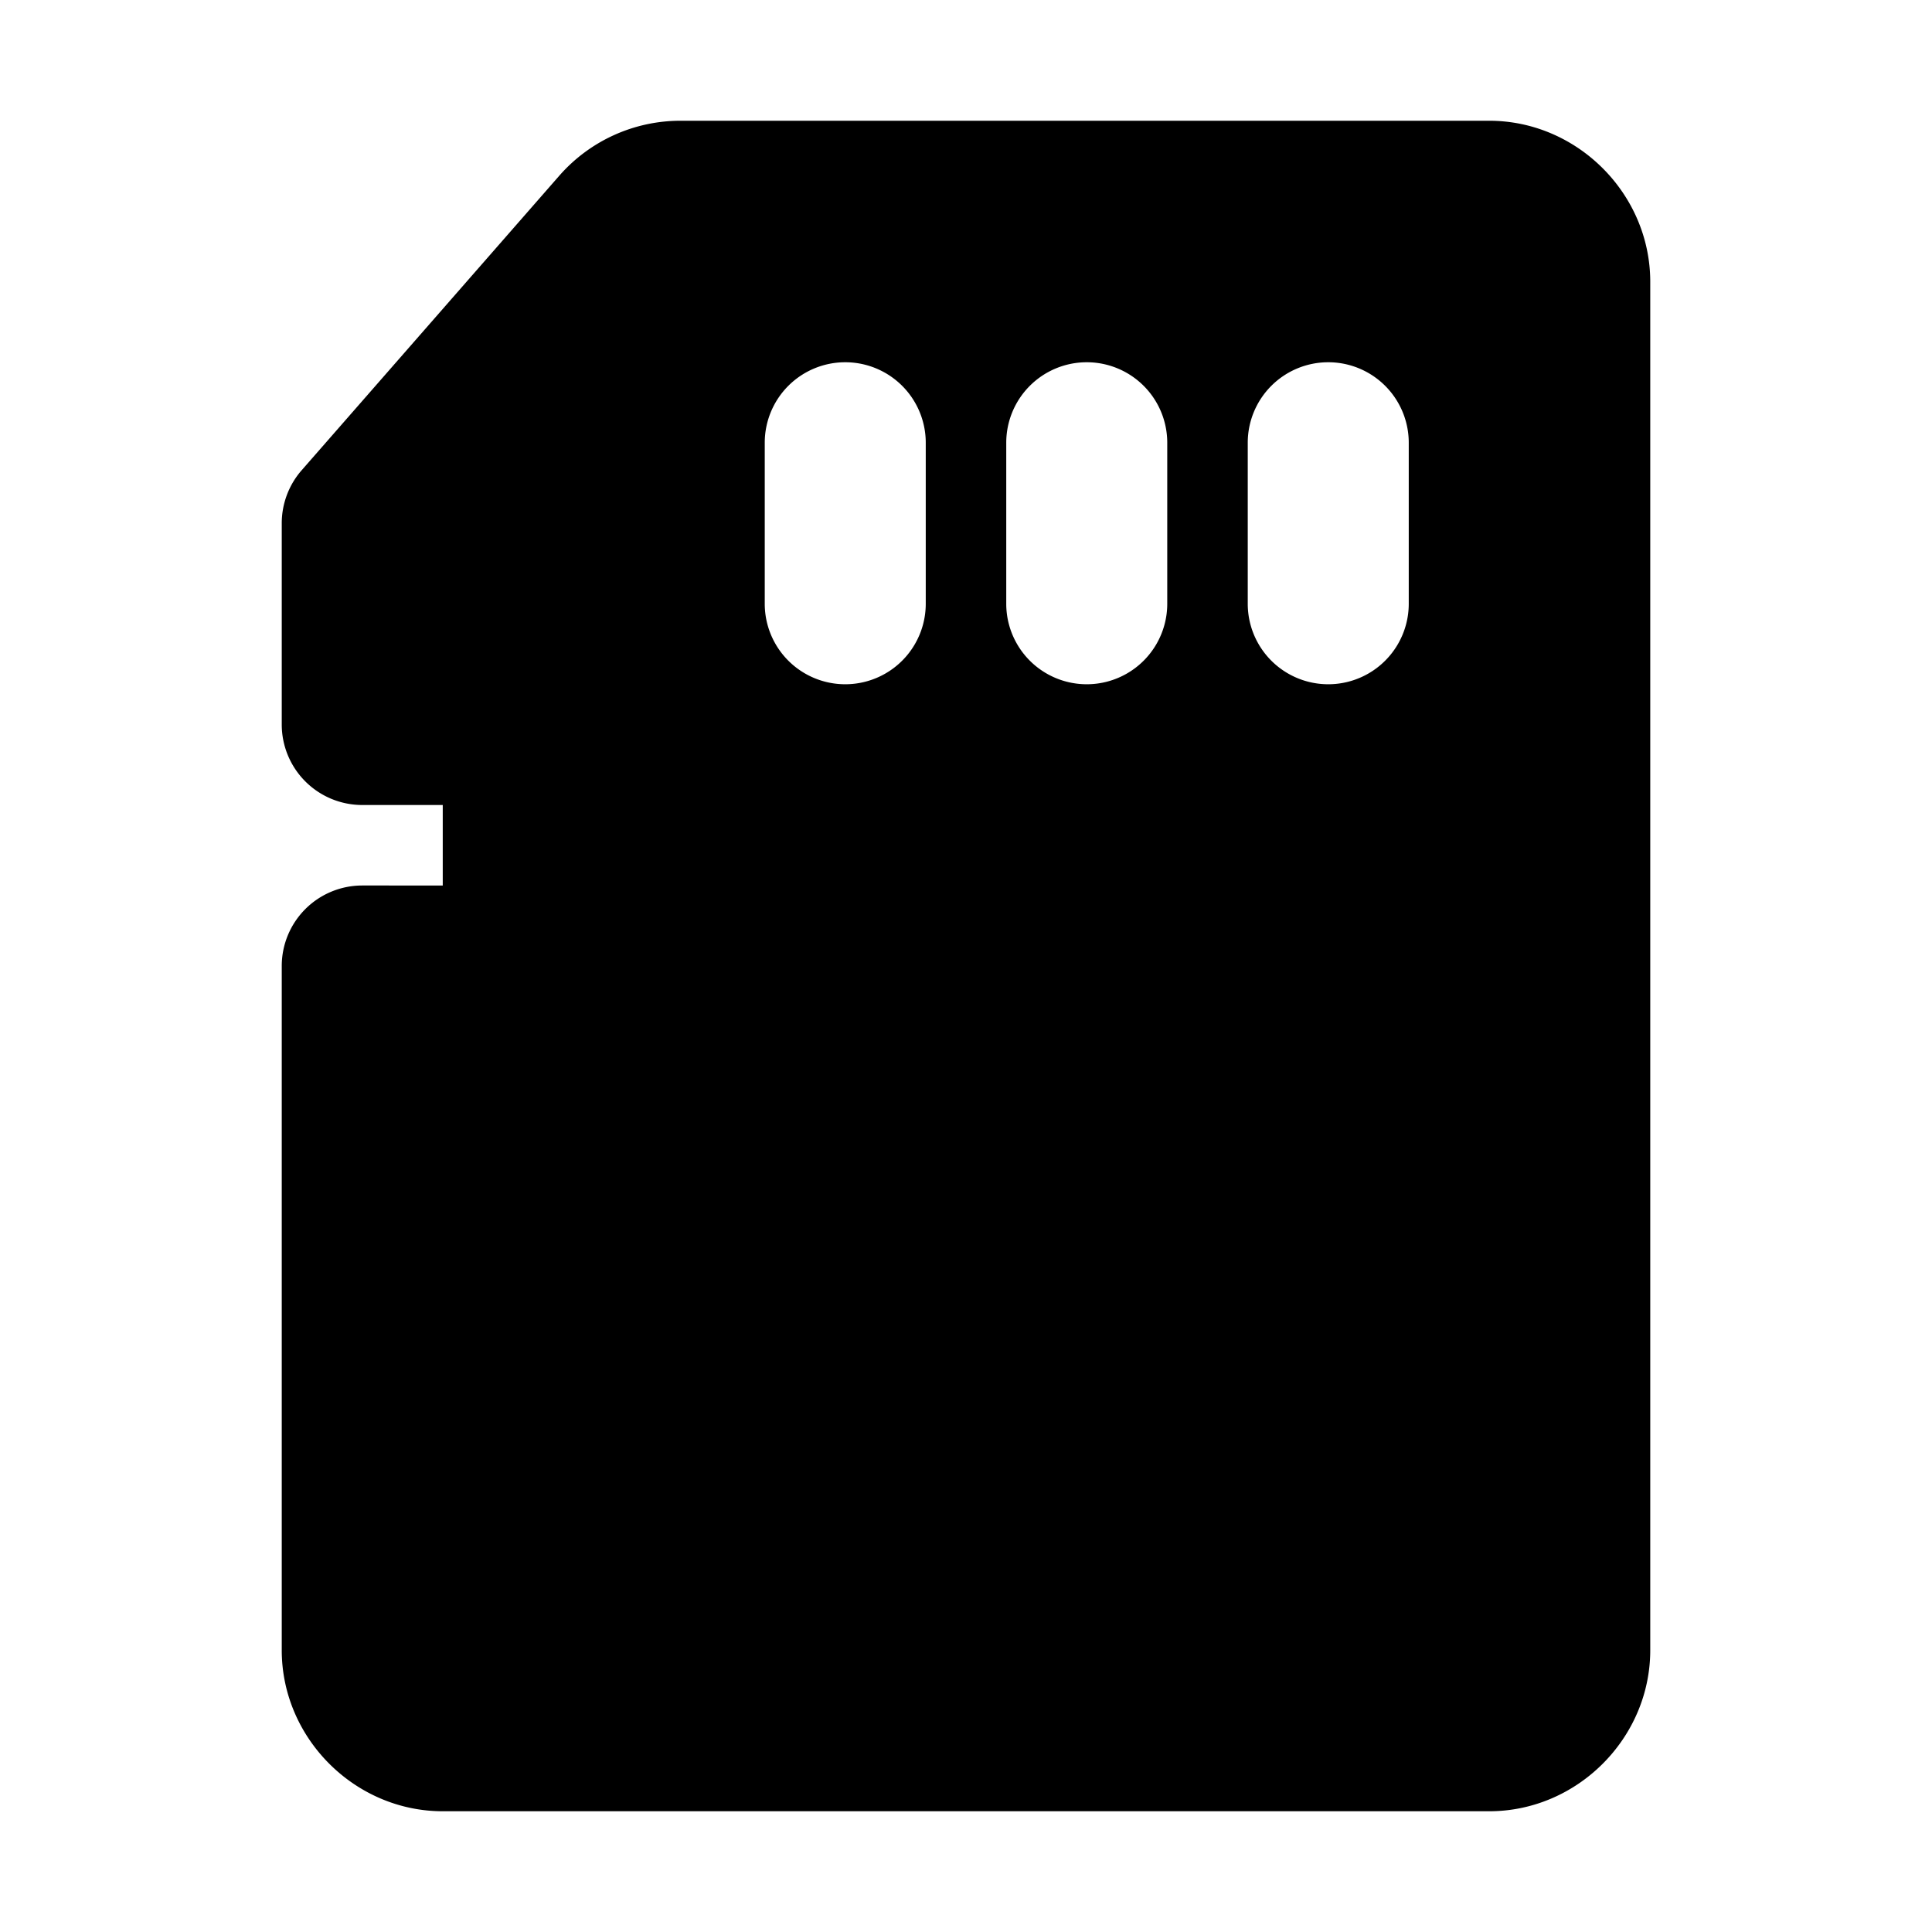 <svg xmlns="http://www.w3.org/2000/svg" width="48" height="48" viewBox="0 0 48 48"><path d="M16.908 3a4 4 0 0 0-3.012 1.365l-6.402 7.319A2 2 0 0 0 7 13v5a2 2 0 0 0 2 2h2v2H9a2 2 0 0 0-2 2v17c0 2.185 1.815 4 4 4h26c2.185 0 4-1.815 4-4V7c0-2.185-1.815-4-4-4ZM21 9a2 2 0 0 1 2 2v4a2 2 0 0 1-4 0v-4a2 2 0 0 1 2-2zm6 0a2 2 0 0 1 2 2v4a2 2 0 0 1-4 0v-4a2 2 0 0 1 2-2zm6 0a2 2 0 0 1 2 2v4a2 2 0 0 1-4 0v-4a2 2 0 0 1 2-2z"/></svg>